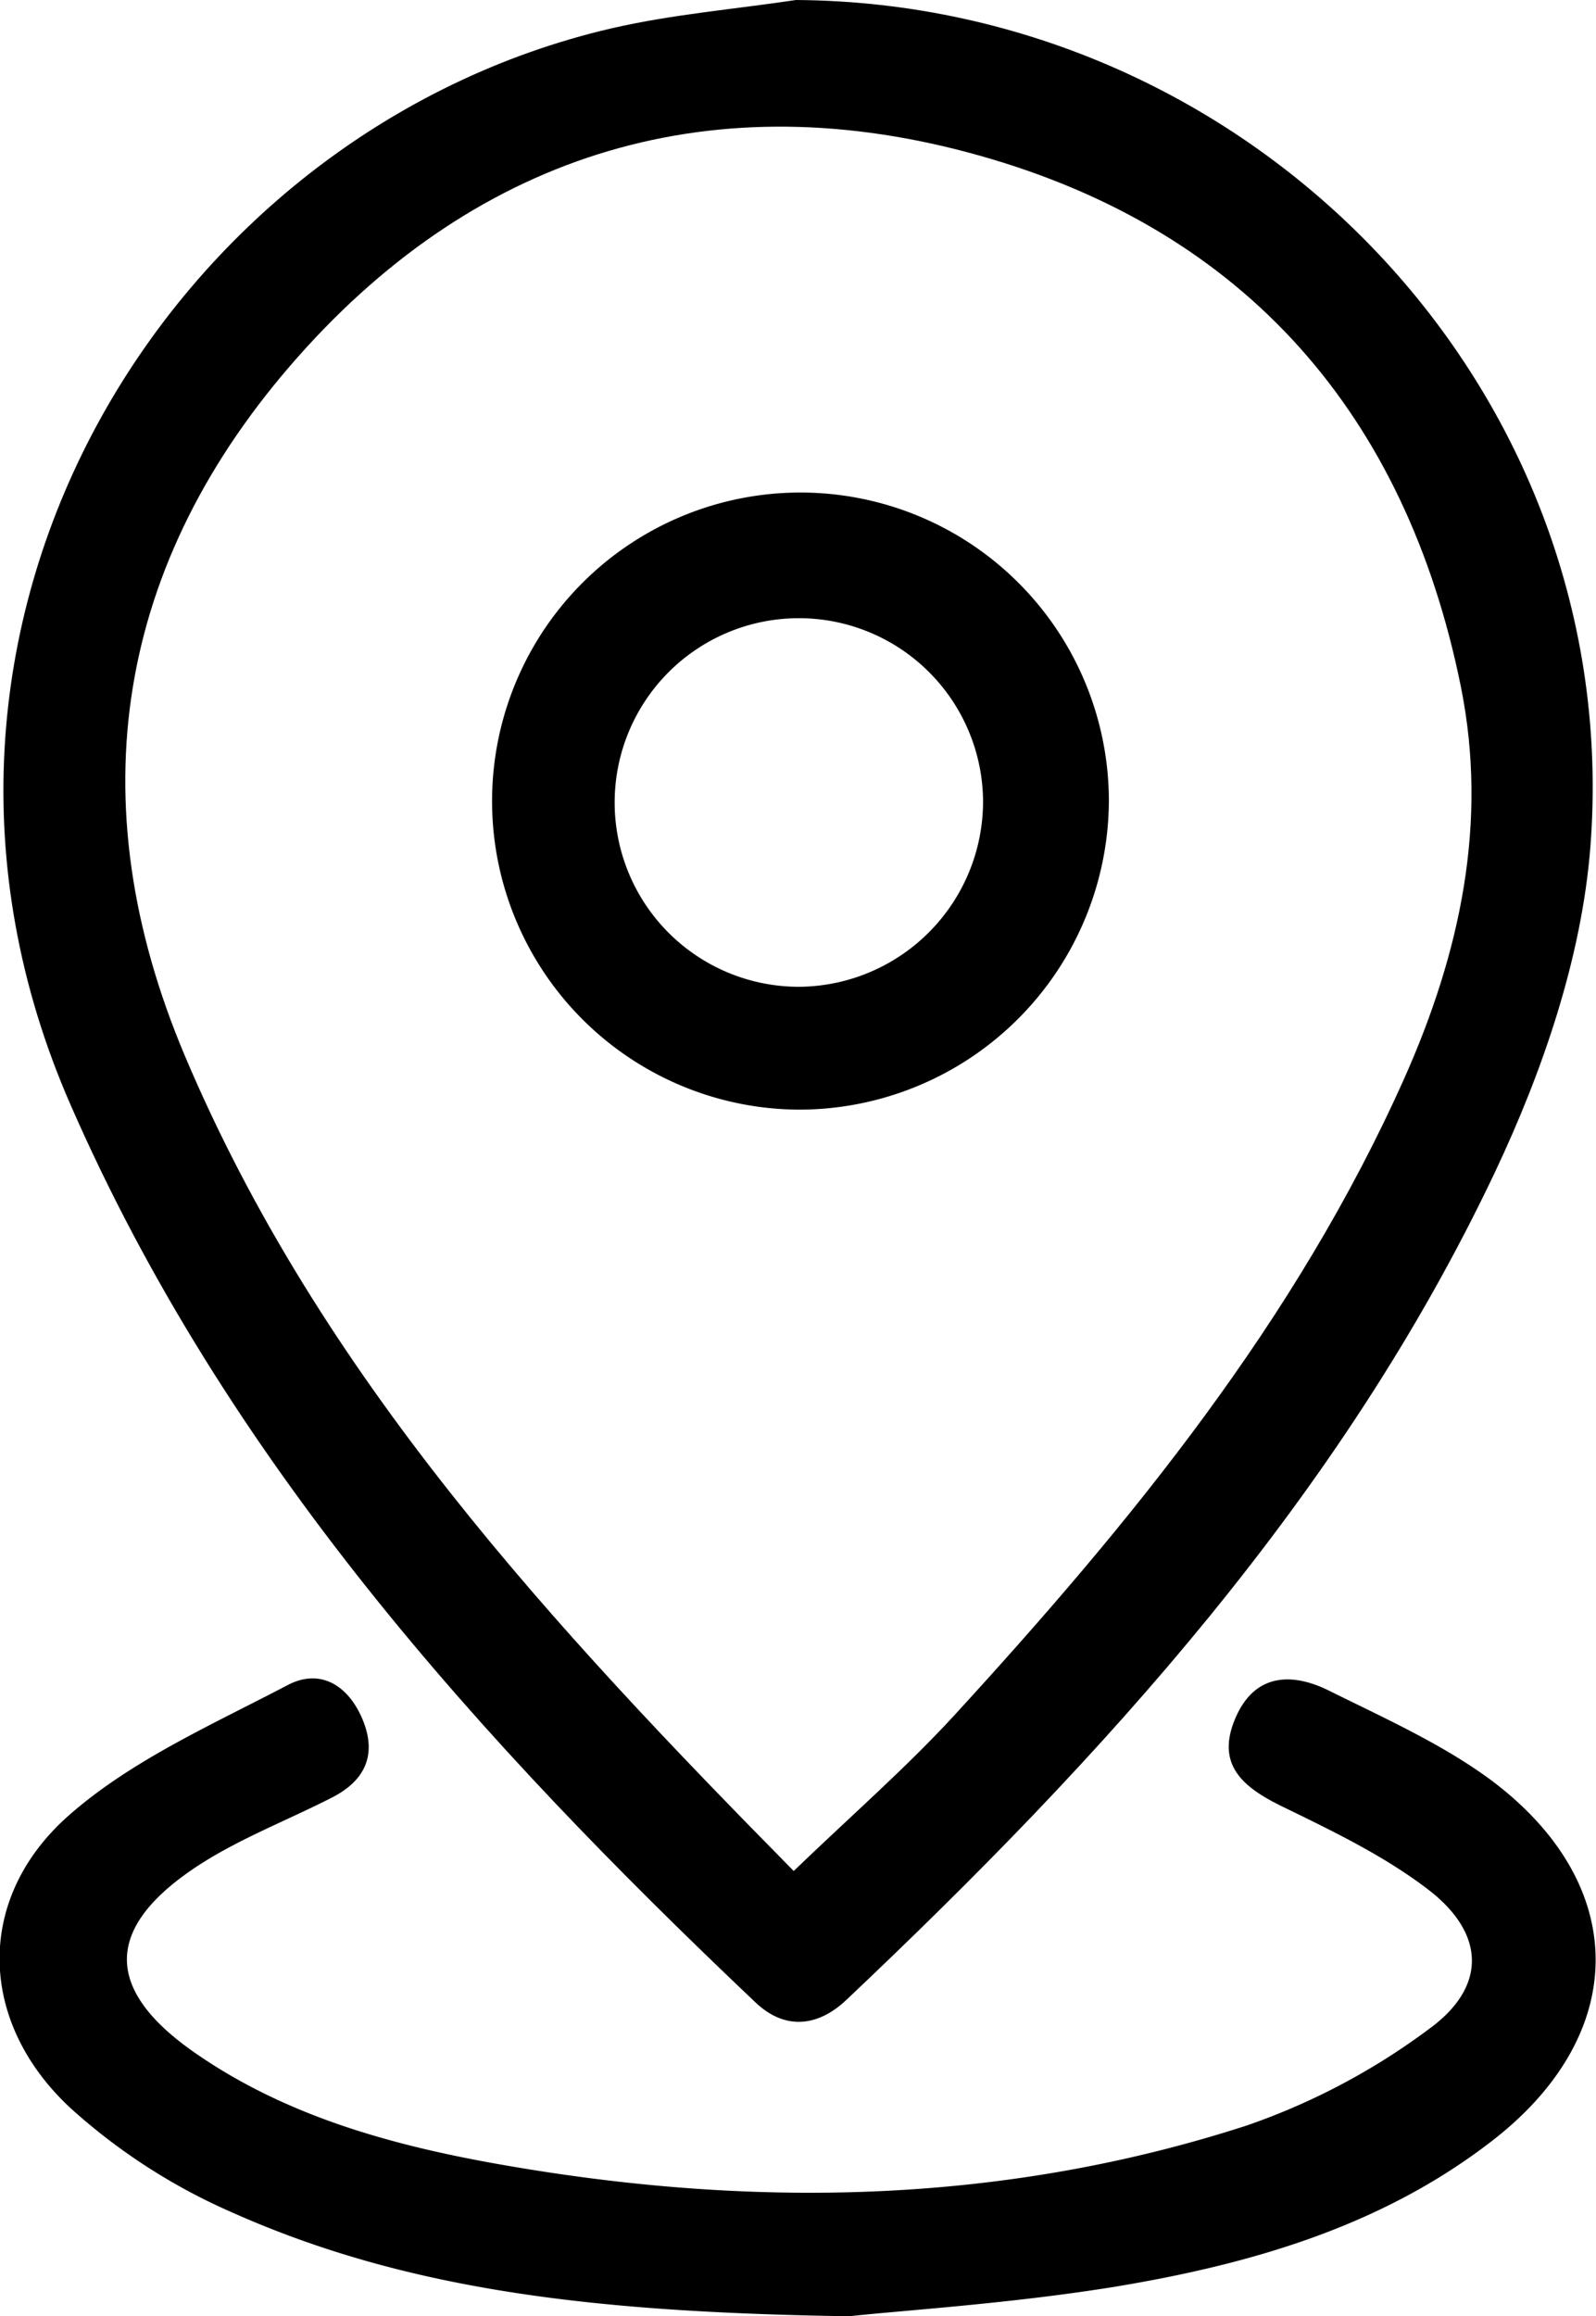 <svg xmlns="http://www.w3.org/2000/svg" viewBox="0 0 148.68 215.67"><path d="M74.16,0c42.65.29,77.26,36.39,74,78.81-.8,10.33-4.44,20.93-8.92,30.39-14.28,30.11-36.42,54.35-60.38,77-2.7,2.56-5.77,2.83-8.49.24C44.59,162,21,135.88,6.55,102.82-12.88,58.37,15.68,12.24,56.92,2.65,62.57,1.34,68.41.86,74.16,0Zm-.22,174.21c5.38-5.18,10.43-9.57,14.93-14.46,16.51-18,31.87-36.78,41.94-59.32,5.21-11.68,7.84-23.82,5.28-36.5-5.11-25.26-20-42.44-44.8-49.43-24.6-6.95-46.52-.44-63.5,18.69S7.17,74.54,17.23,98.33C29.9,128.26,51.57,151.52,73.94,174.21Z"/><path d="M79.09,215.67c-23-.36-40.83-2.23-57.54-9.7a55.5,55.5,0,0,1-15-9.7c-8.61-8-8.92-19.52-.11-27.26,5.84-5.13,13.36-8.44,20.36-12.11,3.22-1.69,5.87.26,7.09,3.49s-.07,5.52-3,7c-4.29,2.19-8.88,3.92-12.84,6.59-8.36,5.65-8.27,11.33.08,17.14s18,8.53,27.88,10.31c23.64,4.24,47.15,3.92,70.13-3.52a62.47,62.47,0,0,0,17-9c5.37-3.9,5.24-8.83,0-12.9-4.15-3.2-9-5.52-13.78-7.85-3.58-1.76-6.07-3.84-4.32-8.07s5.21-4.43,8.75-2.68c5.19,2.58,10.63,5,15.22,8.42,12.89,9.72,12.79,23.58.05,33.46-10.3,8-22.49,11.51-35,13.6C94.24,214.49,84.24,215.11,79.09,215.67Z"/><path d="M74.3,103.32a28.73,28.73,0,1,1,29-28.74A28.87,28.87,0,0,1,74.3,103.32ZM91.58,74.56a17.16,17.16,0,1,0-17,17.32A17.27,17.27,0,0,0,91.58,74.56Z"/></svg>